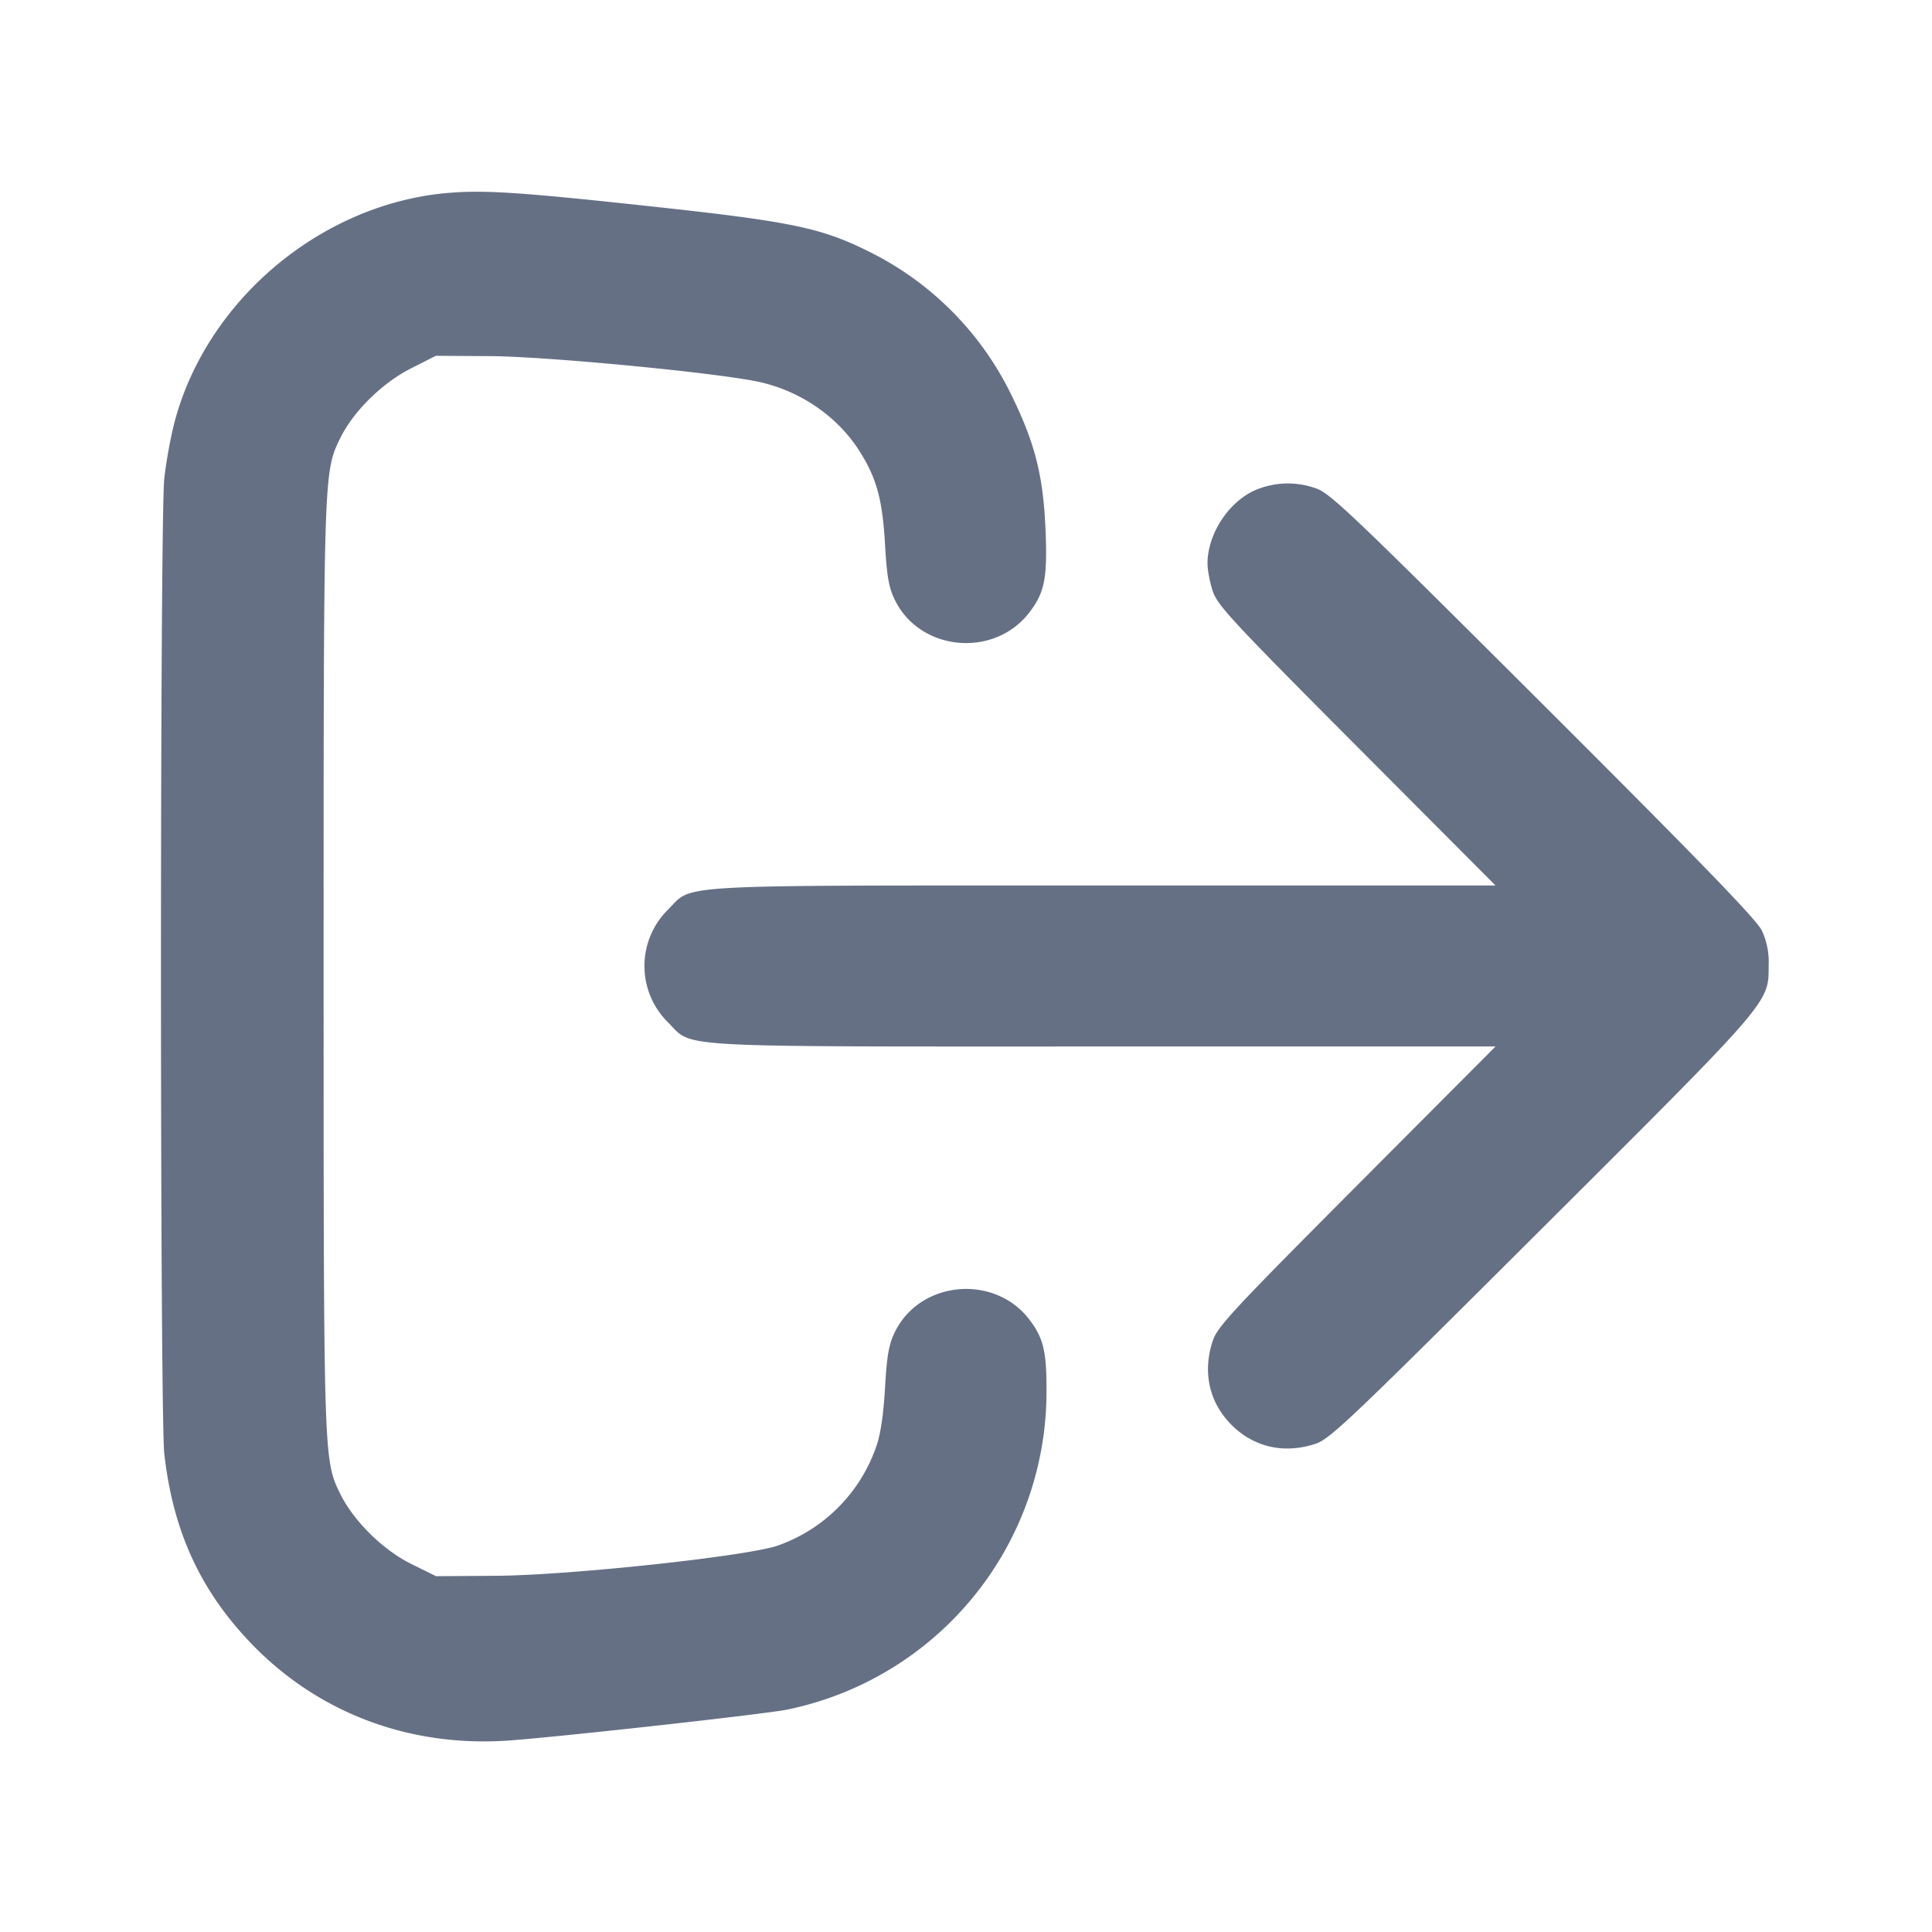 <svg width="24" height="24" fill="none" xmlns="http://www.w3.org/2000/svg"><path d="M5.54 2.399c-1.571.145-2.988 1.348-3.378 2.868a5.938 5.938 0 0 0-.121.673c-.055.489-.055 11.631 0 12.12.105.937.432 1.665 1.039 2.313.825.883 1.963 1.327 3.2 1.251.55-.034 3.242-.332 3.5-.387A4.034 4.034 0 0 0 13 17.245c0-.462-.042-.629-.212-.852-.437-.572-1.362-.485-1.673.157-.074.152-.098.29-.121.69-.019.33-.055.576-.107.724a1.996 1.996 0 0 1-1.229 1.237c-.386.132-2.591.369-3.499.374l-.742.005-.304-.15c-.356-.175-.723-.538-.888-.876-.205-.422-.205-.424-.205-6.554s0-6.132.205-6.554c.163-.334.521-.688.881-.87l.308-.156.683.004c.694.005 2.743.2 3.308.315.519.107.987.422 1.265.854.218.34.292.607.324 1.167.023.4.047.538.121.69.312.643 1.236.729 1.674.156.189-.249.224-.427.199-1.026-.028-.66-.129-1.066-.408-1.64a3.876 3.876 0 0 0-1.8-1.822c-.583-.289-.966-.368-2.68-.553-1.661-.18-2.098-.208-2.56-.166m10.103 3.67C15.291 6.193 15 6.614 15 7c0 .08.029.234.065.343.059.177.244.376 1.789 1.927L18.578 11h-4.862c-5.465 0-5.098-.02-5.417.299a.984.984 0 0 0 0 1.402c.319.319-.048.299 5.417.299h4.862l-1.724 1.73c-1.545 1.551-1.73 1.75-1.789 1.927-.129.389-.044.766.234 1.044s.654.363 1.044.234c.179-.059.437-.305 2.808-2.67 2.875-2.867 2.818-2.801 2.82-3.276a.923.923 0 0 0-.085-.43c-.064-.134-.765-.858-2.716-2.805-2.389-2.383-2.648-2.63-2.827-2.689a1.032 1.032 0 0 0-.7.004" fill="#667085" fill-rule="evenodd"/></svg>